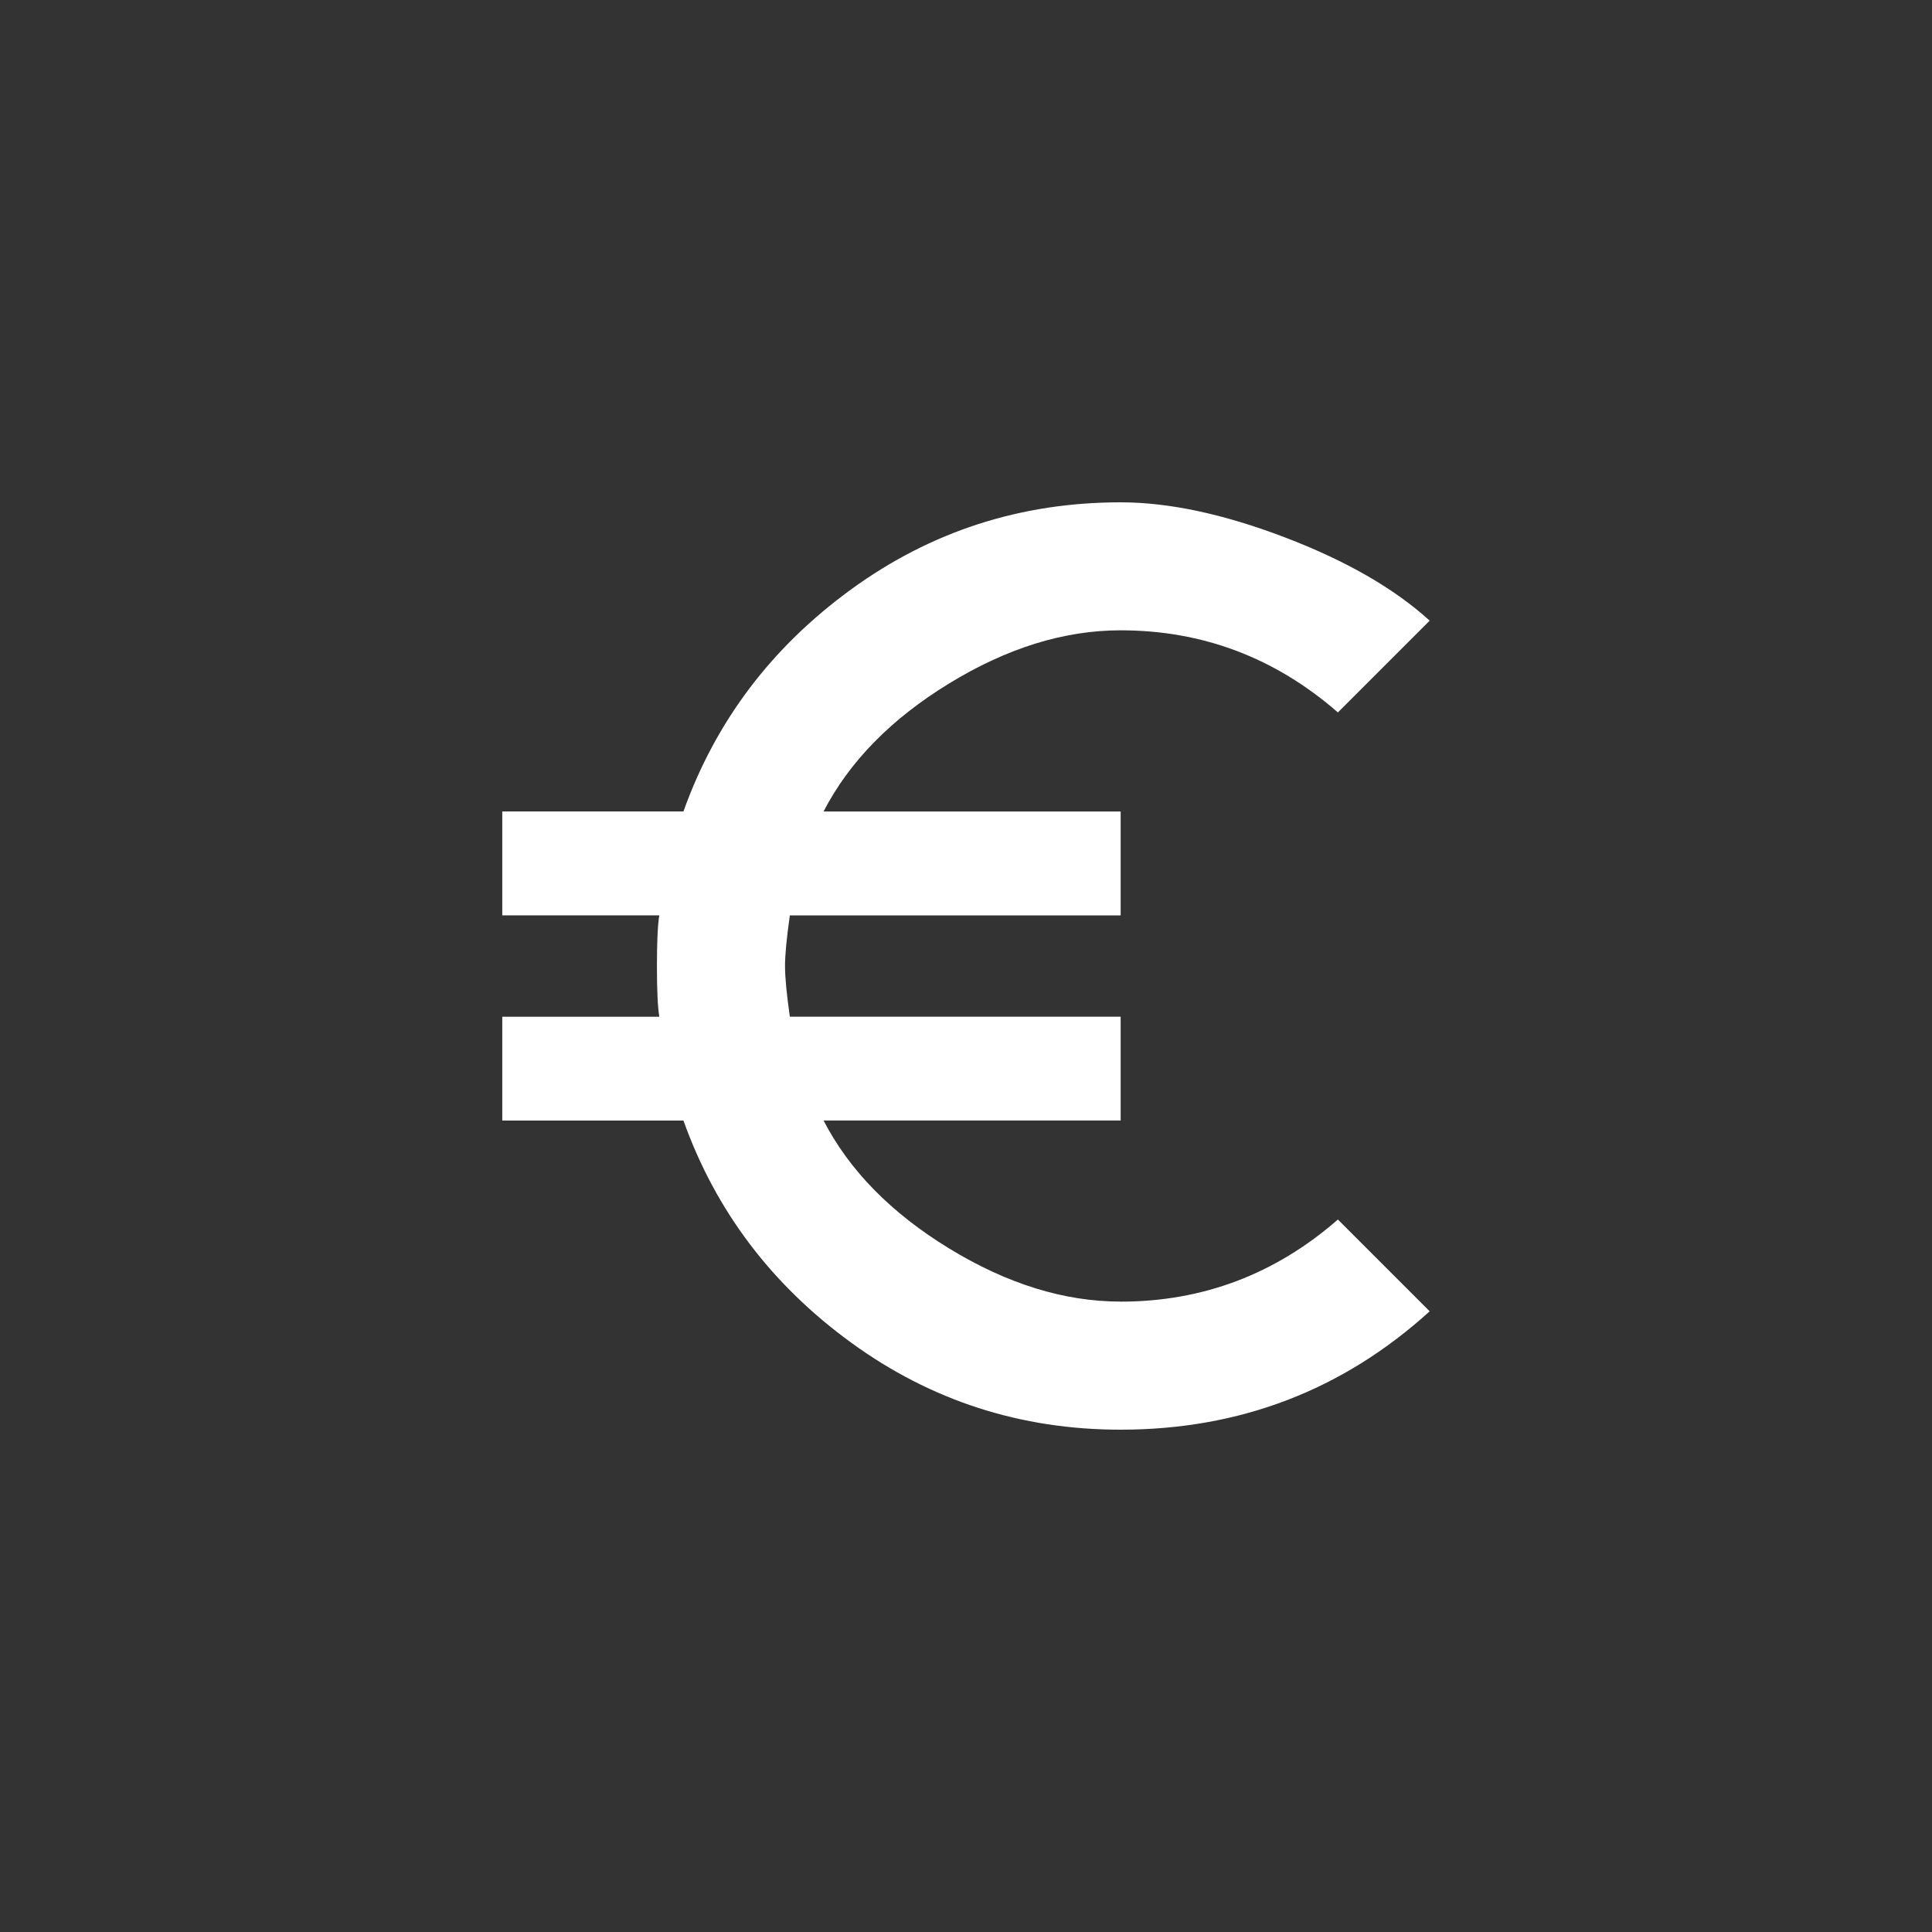 <!-- Generated by IcoMoon.io -->
<svg version="1.1" xmlns="http://www.w3.org/2000/svg" width="40" height="40" viewBox="0 0 40 40">
<rect x="0" y="0" width="40" height="40" fill="#333333" stroke="none"/>
<title>mt-euro_symbol</title>
<path fill="#fff" d="M23.2 26.949q2.551 0 4.5-1.7l1.9 1.9q-2.7 2.451-6.4 2.451-3.1 0-5.575-1.8t-3.475-4.6h-3.751v-2.149h3.251q-0.049-0.3-0.049-1.051t0.049-1.049h-3.251v-2.151h3.751q1-2.8 3.475-4.6t5.575-1.8q1.5 0 3.4 0.725t3 1.725l-1.9 1.9q-1.951-1.7-4.5-1.7-1.751 0-3.549 1.1t-2.6 2.651h6.151v2.151h-6.849q-0.1 0.7-0.1 1.049t0.1 1.049h6.849v2.149h-6.151q0.8 1.549 2.6 2.649t3.549 1.1z"></path>
</svg>
